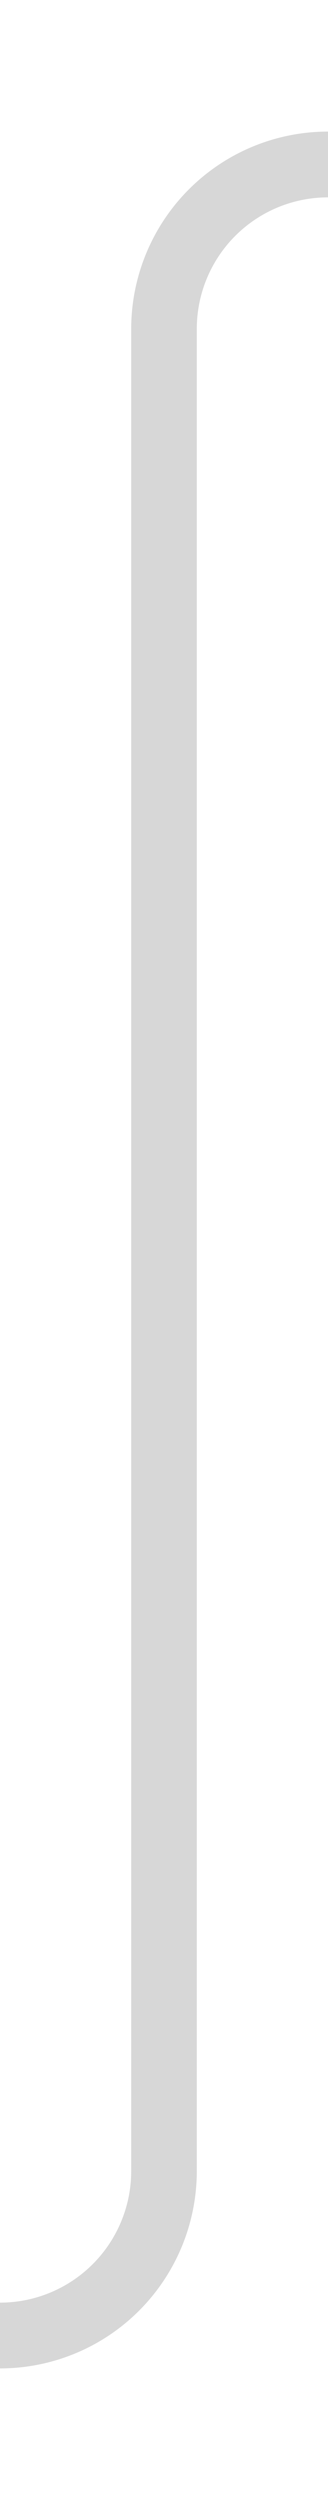 ﻿<?xml version="1.0" encoding="utf-8"?>
<svg version="1.1" xmlns:xlink="http://www.w3.org/1999/xlink" width="10px" height="76px" preserveAspectRatio="xMidYMin meet" viewBox="2186 434  8 76" xmlns="http://www.w3.org/2000/svg">
  <path d="M 2172 505  L 2185 505  A 5 5 0 0 0 2190 500 L 2190 444  A 5 5 0 0 1 2195 439 L 2201 439  " stroke-width="2" stroke="#d7d7d7" fill="none" />
  <path d="M 2200 446.6  L 2207 439  L 2200 431.4  L 2200 446.6  Z " fill-rule="nonzero" fill="#d7d7d7" stroke="none" />
</svg>